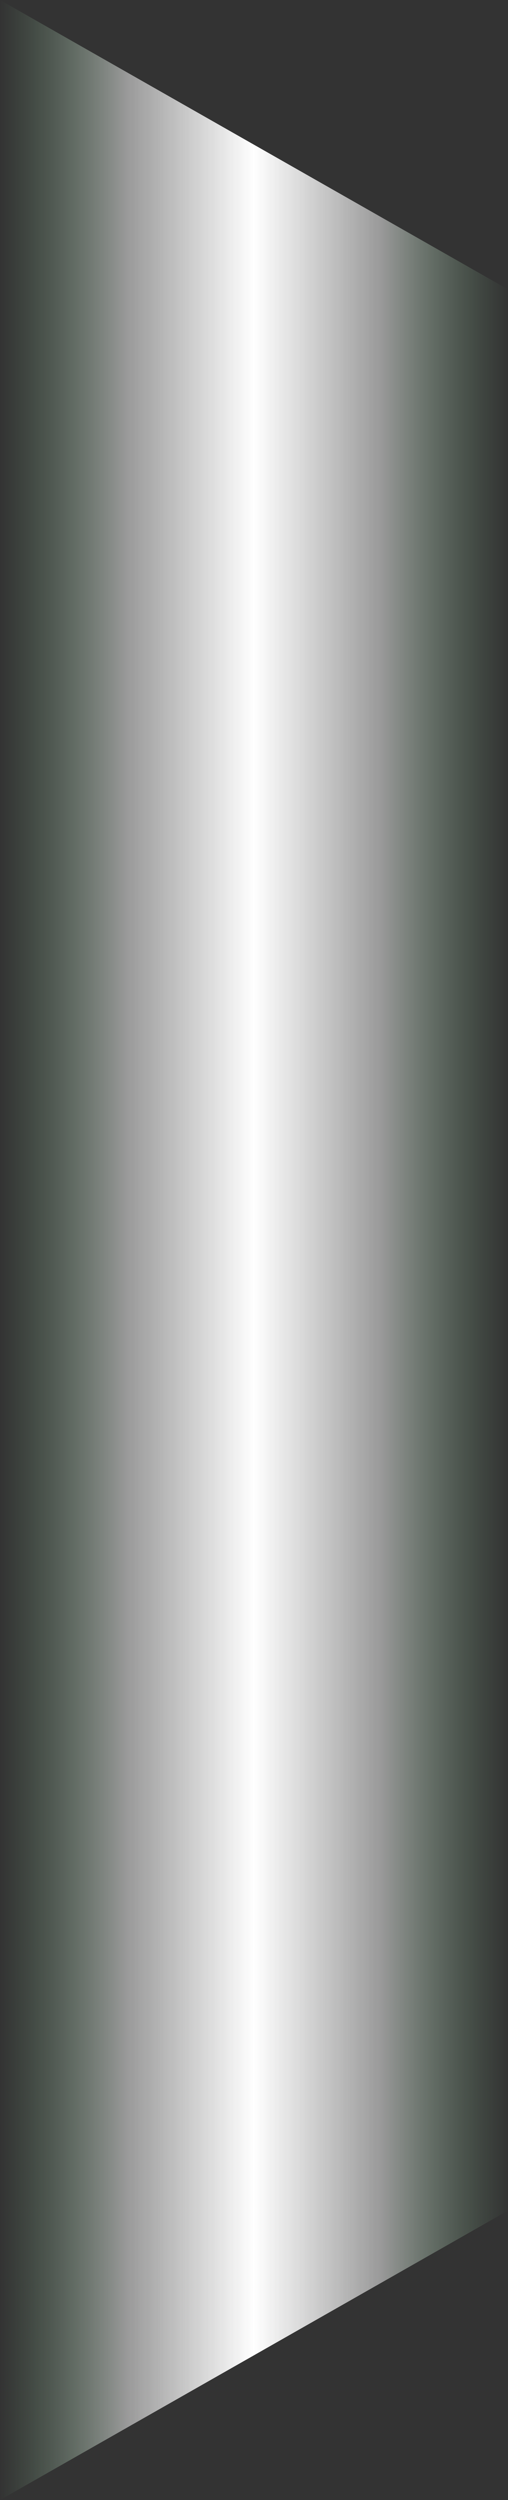 <svg width="99" height="487" xmlns="http://www.w3.org/2000/svg" xmlns:xlink="http://www.w3.org/1999/xlink" xml:space="preserve" overflow="hidden"><rect width="100%" height="100%" fill="#333333" stroke="none"/><defs><clipPath id="clip0"><rect x="787" y="888" width="99" height="487"/></clipPath><linearGradient x1="886" y1="1131.5" x2="787" y2="1131.5" gradientUnits="userSpaceOnUse" spreadMethod="reflect" id="fill1"><stop offset="0" stop-color="#96E2A4" stop-opacity="0"/><stop offset="0.25" stop-color="#FFFFFF" stop-opacity="0.502"/><stop offset="0.5" stop-color="#FFFFFF"/><stop offset="0.75" stop-color="#FFFFFF" stop-opacity="0.502"/><stop offset="1" stop-color="#96E2A4" stop-opacity="0"/></linearGradient></defs><g clip-path="url(#clip0)" transform="translate(-787 -888)"><path d="M787 888 886 944.379 886 1318.62 787 1375Z" fill="url(#fill1)" fill-rule="evenodd"/></g></svg>